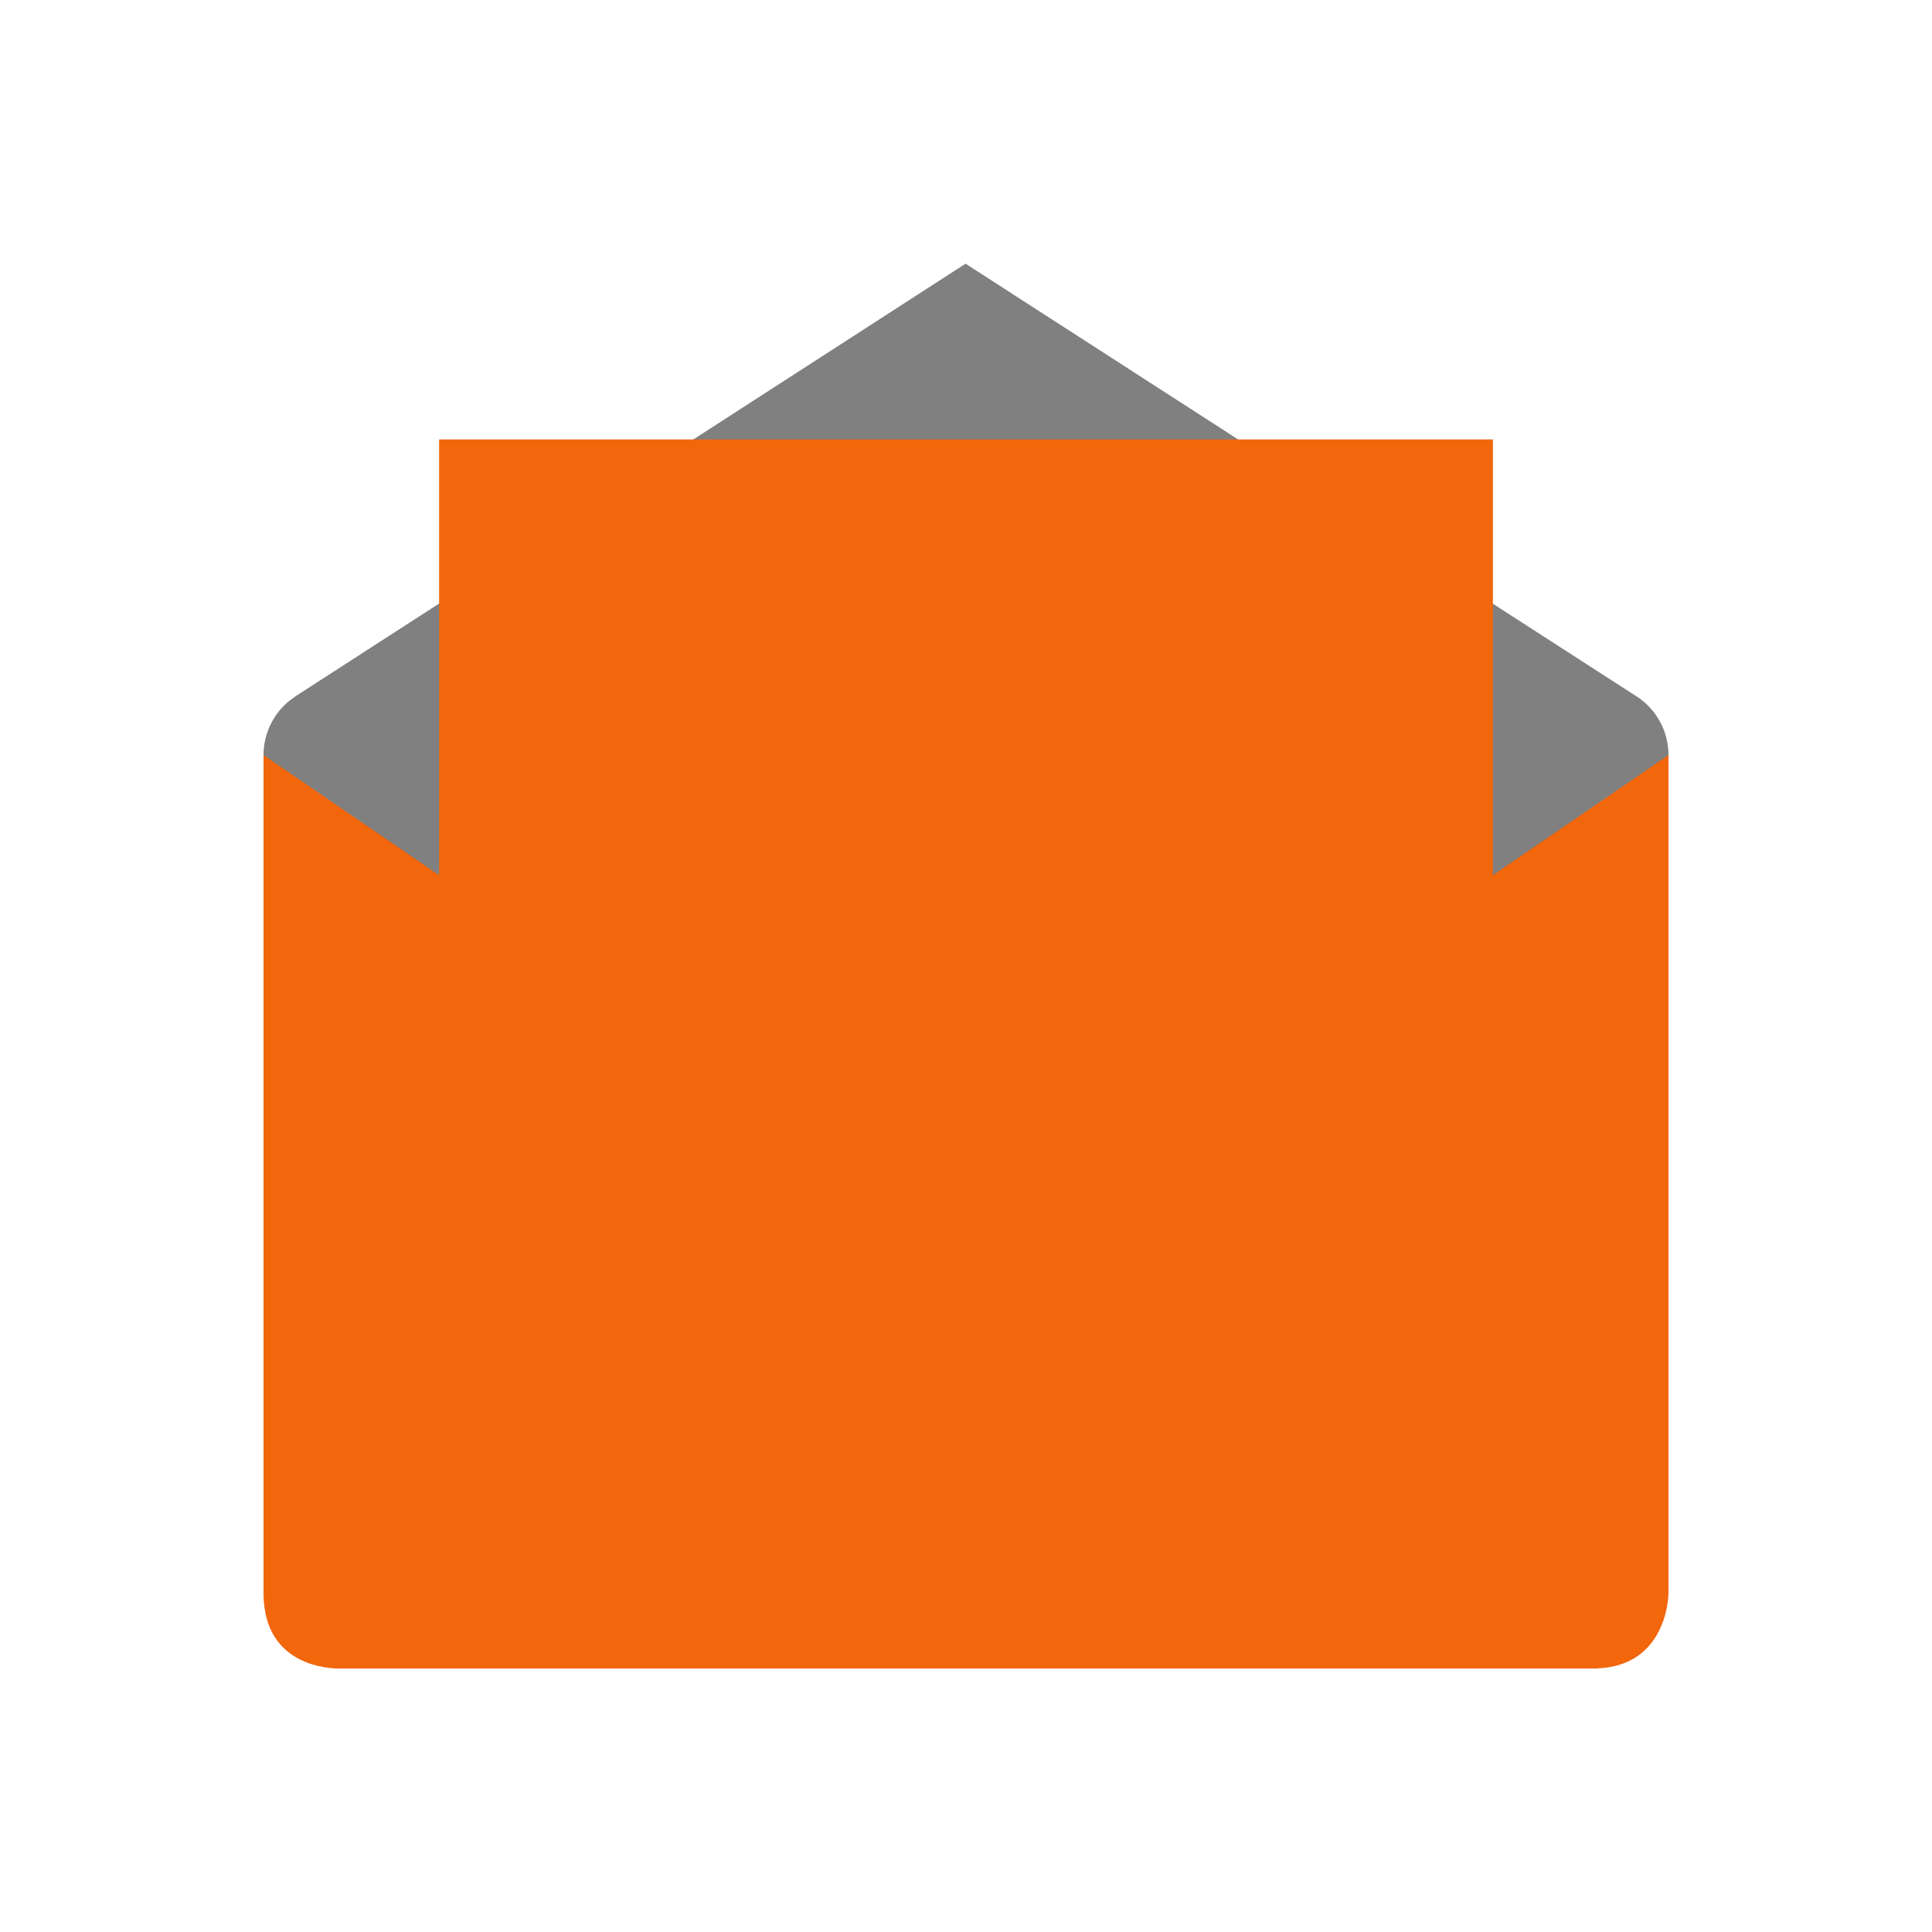 <svg xmlns="http://www.w3.org/2000/svg" width="22" height="22" viewBox="0 0 5.821 5.821"><g transform="translate(1.852 -289.591)"><path d="M1.058 290.385l-2.02 1.304-.012.009-.003.002a.211.211 0 0 0-.081.166v2.01c0 .118.094.213.211.213h3.81a.211.211 0 0 0 .212-.212v-2.011a.21.21 0 0 0-.085-.169h.001l-2.033-1.311z" fill="gray"/><rect width="3.175" height="2.646" x="-.529" y="290.915" rx="0" ry="0" fill="#f2660c"/><path d="M-1.058 291.866l4.021 2.752H-.832c-.015 0-.226 0-.226-.227z" fill="#f2660c"/><path d="M2.948 294.618c.227 0 .227-.227.227-.227v-2.525l-4.022 2.752z" fill="#f2660c"/></g></svg>